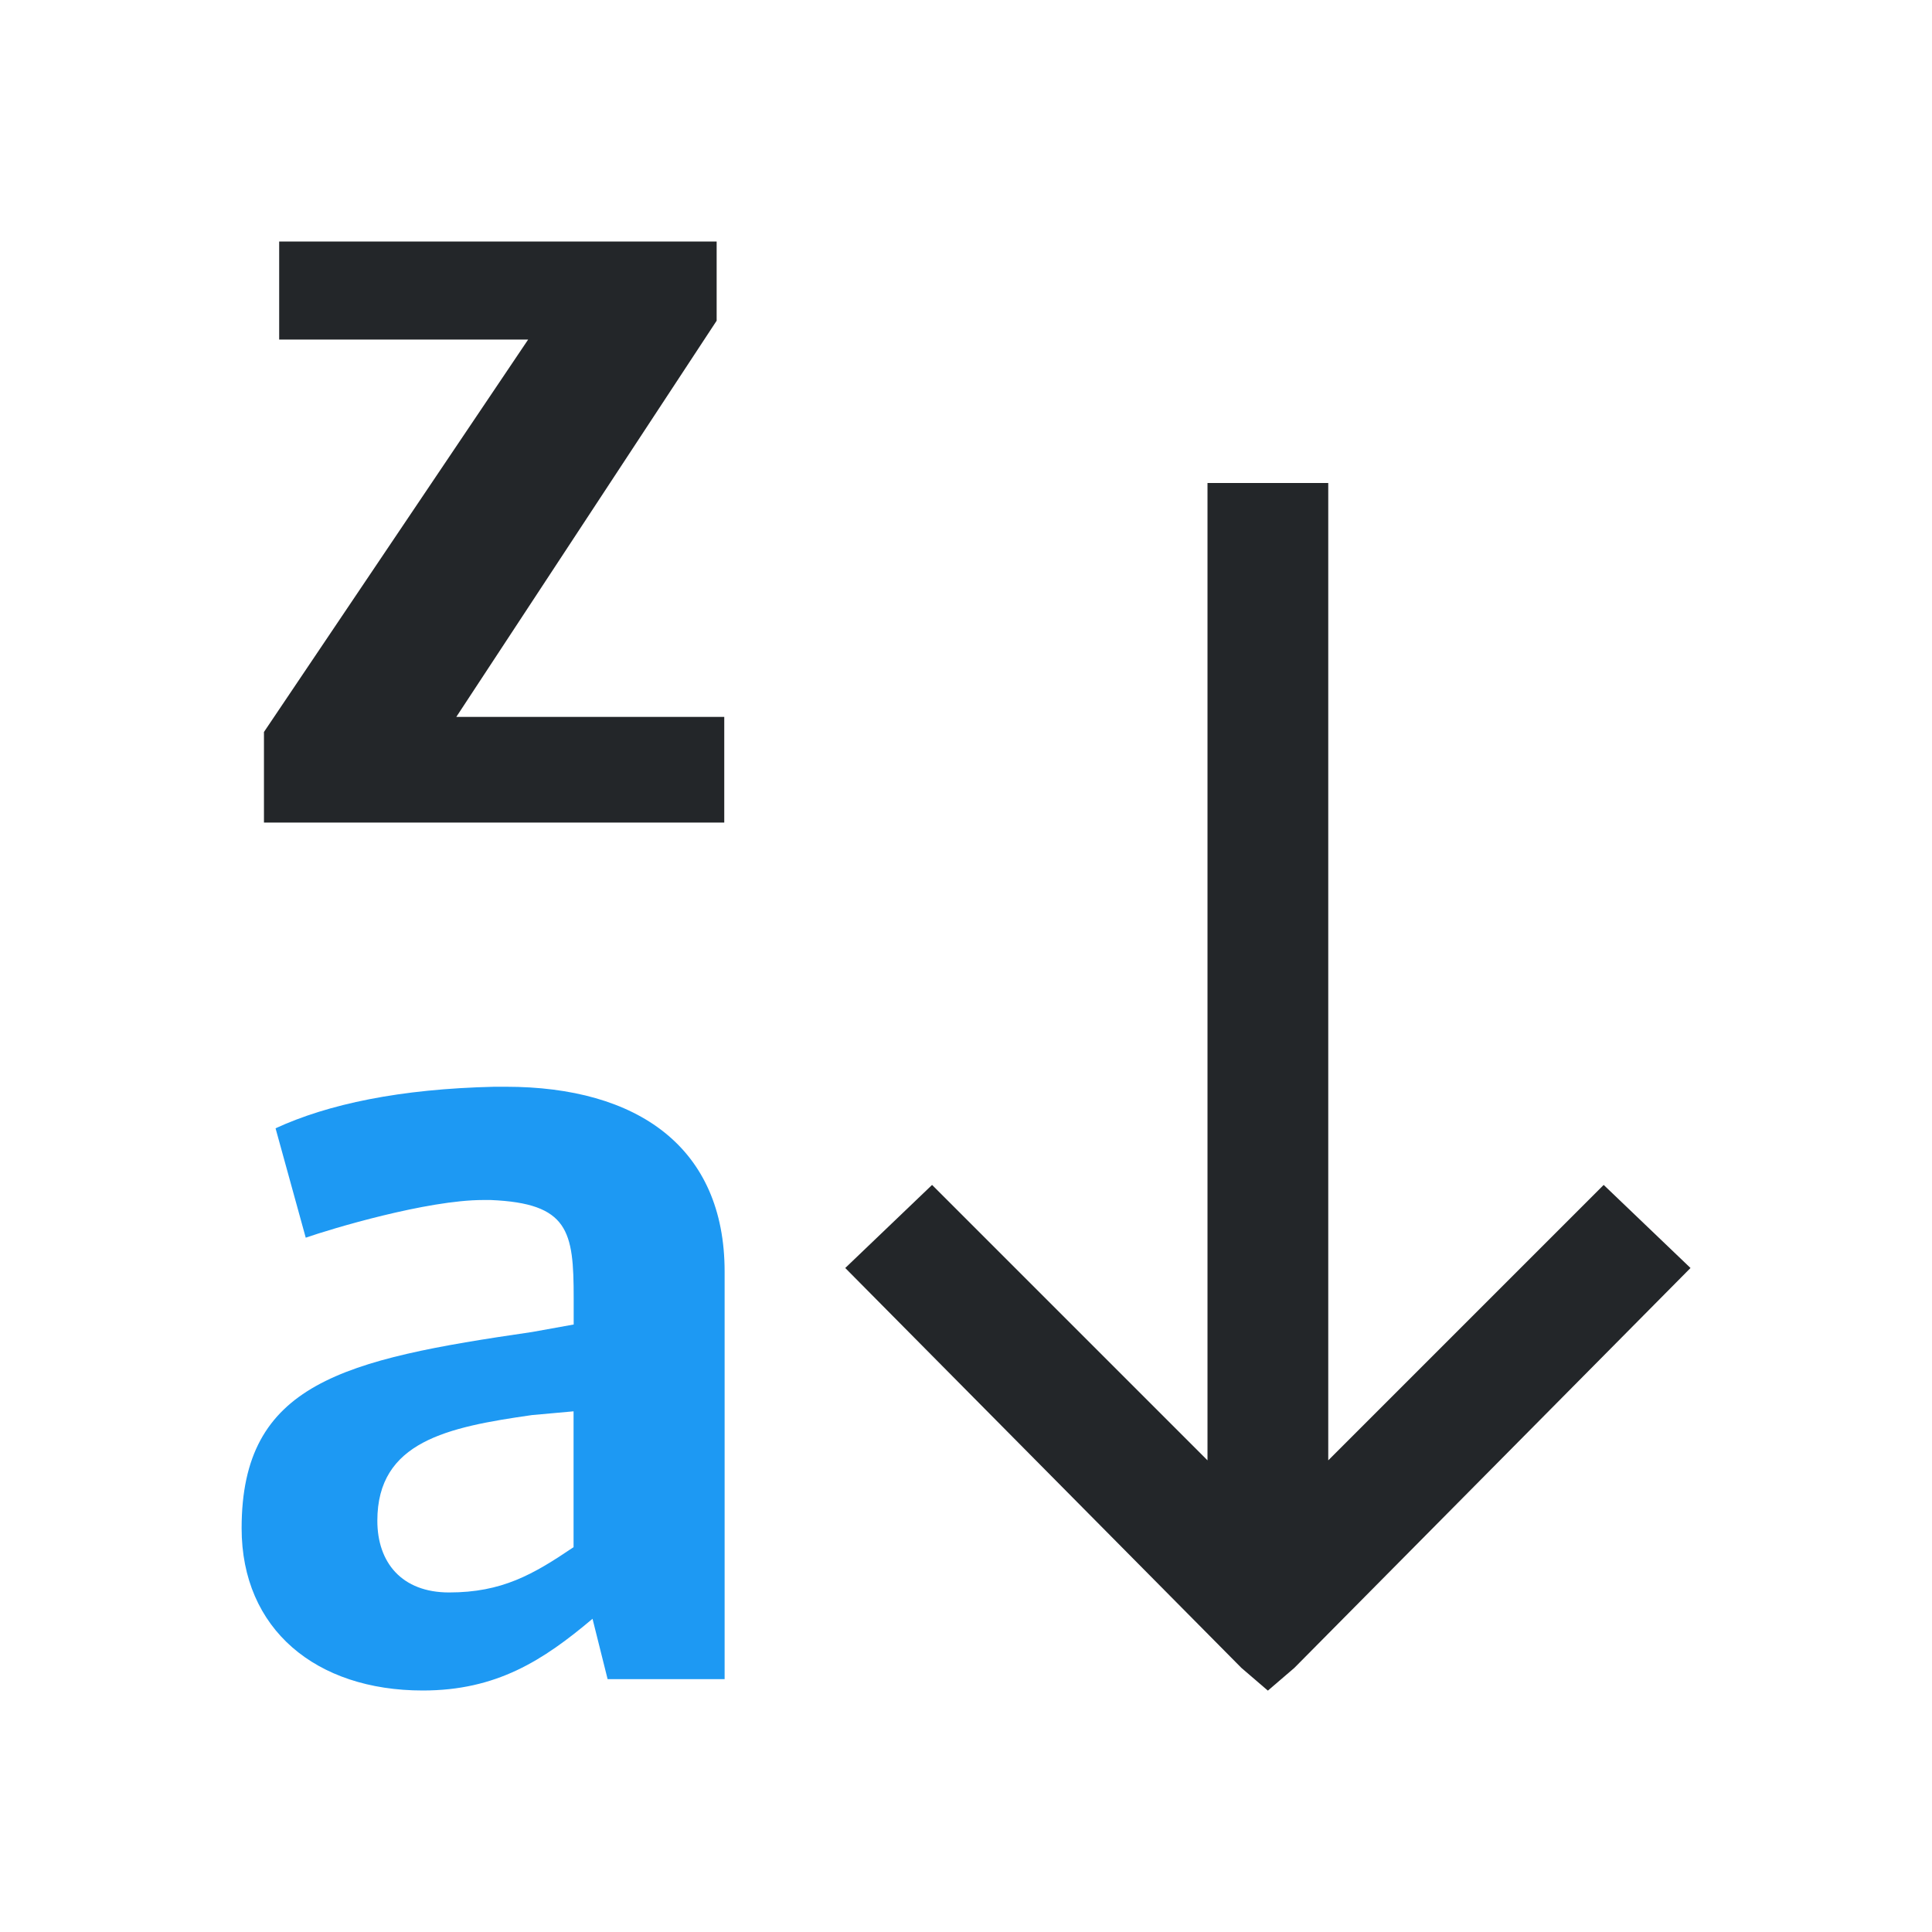 <svg viewBox="0 0 16 16" xmlns="http://www.w3.org/2000/svg"><path d="m2.312 2v.812h2.062l-2.188 3.25v.75h3.812v-.875h-2.219l2.156-3.281v-.656zm7.688 2v8.094l-2.281-2.281-.719.688 3.281 3.312.219.188.219-.188 3.281-3.312-.719-.688-2.281 2.281v-8.094z" fill="#232629"/><path d="m4.094 9c-.783.018-1.375.143-1.812.344l.25.906c.209-.073 1.004-.312 1.469-.312h.062c.647.027.688.257.688.812v.219l-.344.062c-1.566.228-2.406.423-2.406 1.625 0 .838.617 1.344 1.5 1.344.61 0 .996-.248 1.406-.594l.125.5h.969v-3.375c0-1.029-.72-1.531-1.812-1.531zm.656 2.688v1.125c-.337.228-.594.375-1.031.375-.392 0-.594-.248-.594-.594 0-.656.58-.775 1.281-.875z" fill="#1d99f3"/></svg>